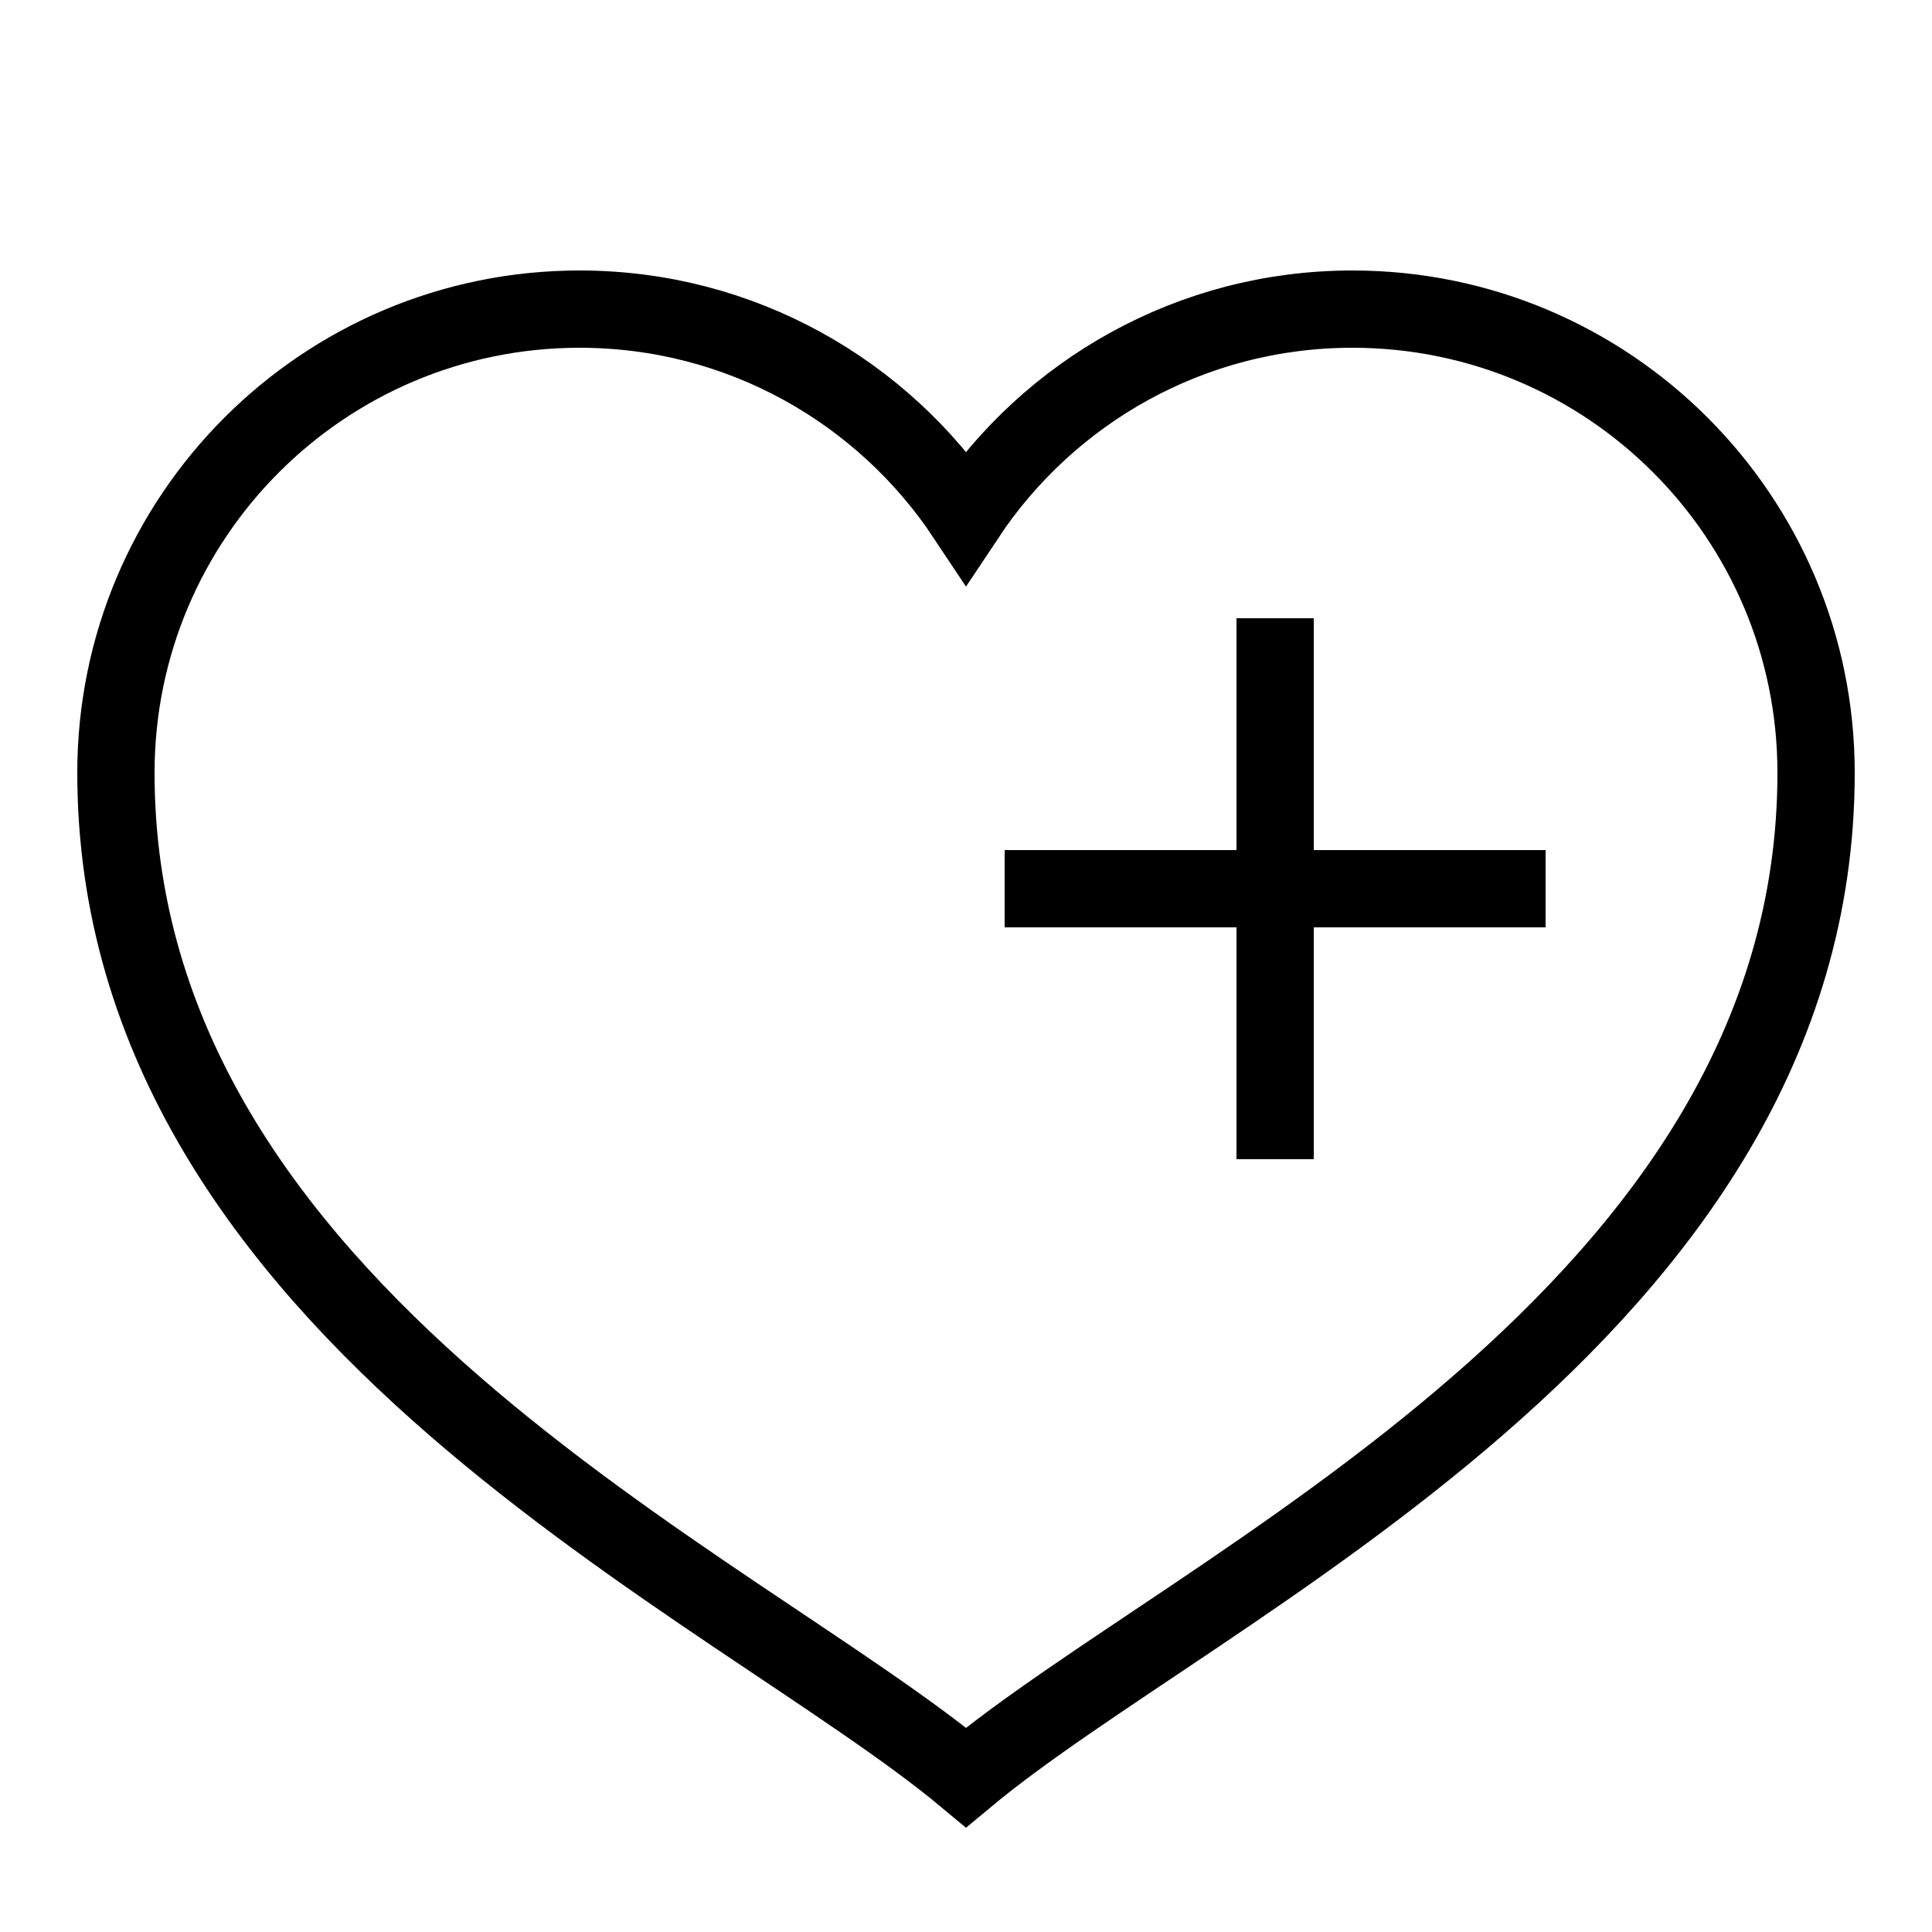 <?xml version="1.0" encoding="iso-8859-1"?>
<!-- Generator: Adobe Illustrator 23.0.3, SVG Export Plug-In . SVG Version: 6.00 Build 0)  -->
<svg version="1.1" xmlns="http://www.w3.org/2000/svg" xmlns:xlink="http://www.w3.org/1999/xlink" x="0px" y="0px"
	 viewBox="0 0 50 50" style="enable-background:new 0 0 50 50;" xml:space="preserve">
<g id="Layer_10" style="display:none;">
</g>
<g id="filled">
</g>
<g id="outlined">
</g>
<g id="rounded">
</g>
<g id="two_x5F_tone">
</g>
<g id="sharp">
</g>
<g id="win10">
</g>
<g id="ios_x5F_out">
	<path style="fill:none;stroke:#000000;stroke-width:2;stroke-linecap:round;stroke-miterlimit:10;" d="M35,8
		c-4.176,0-7.851,2.136-10,5.373C22.851,10.136,19.176,8,15,8C8.373,8,3,13.373,3,20c0,14,16,21,22,26c6-5,22-12,22-26
		C47,13.373,41.627,8,35,8z"/>
	<line style="fill:none;stroke:#000000;stroke-width:2;stroke-miterlimit:10;" x1="26" y1="23" x2="40" y2="23"/>
	<line style="fill:none;stroke:#000000;stroke-width:2;stroke-miterlimit:10;" x1="33" y1="16" x2="33" y2="30"/>
</g>
<g id="ios_x5F_filled">
</g>
<g id="color">
</g>
</svg>